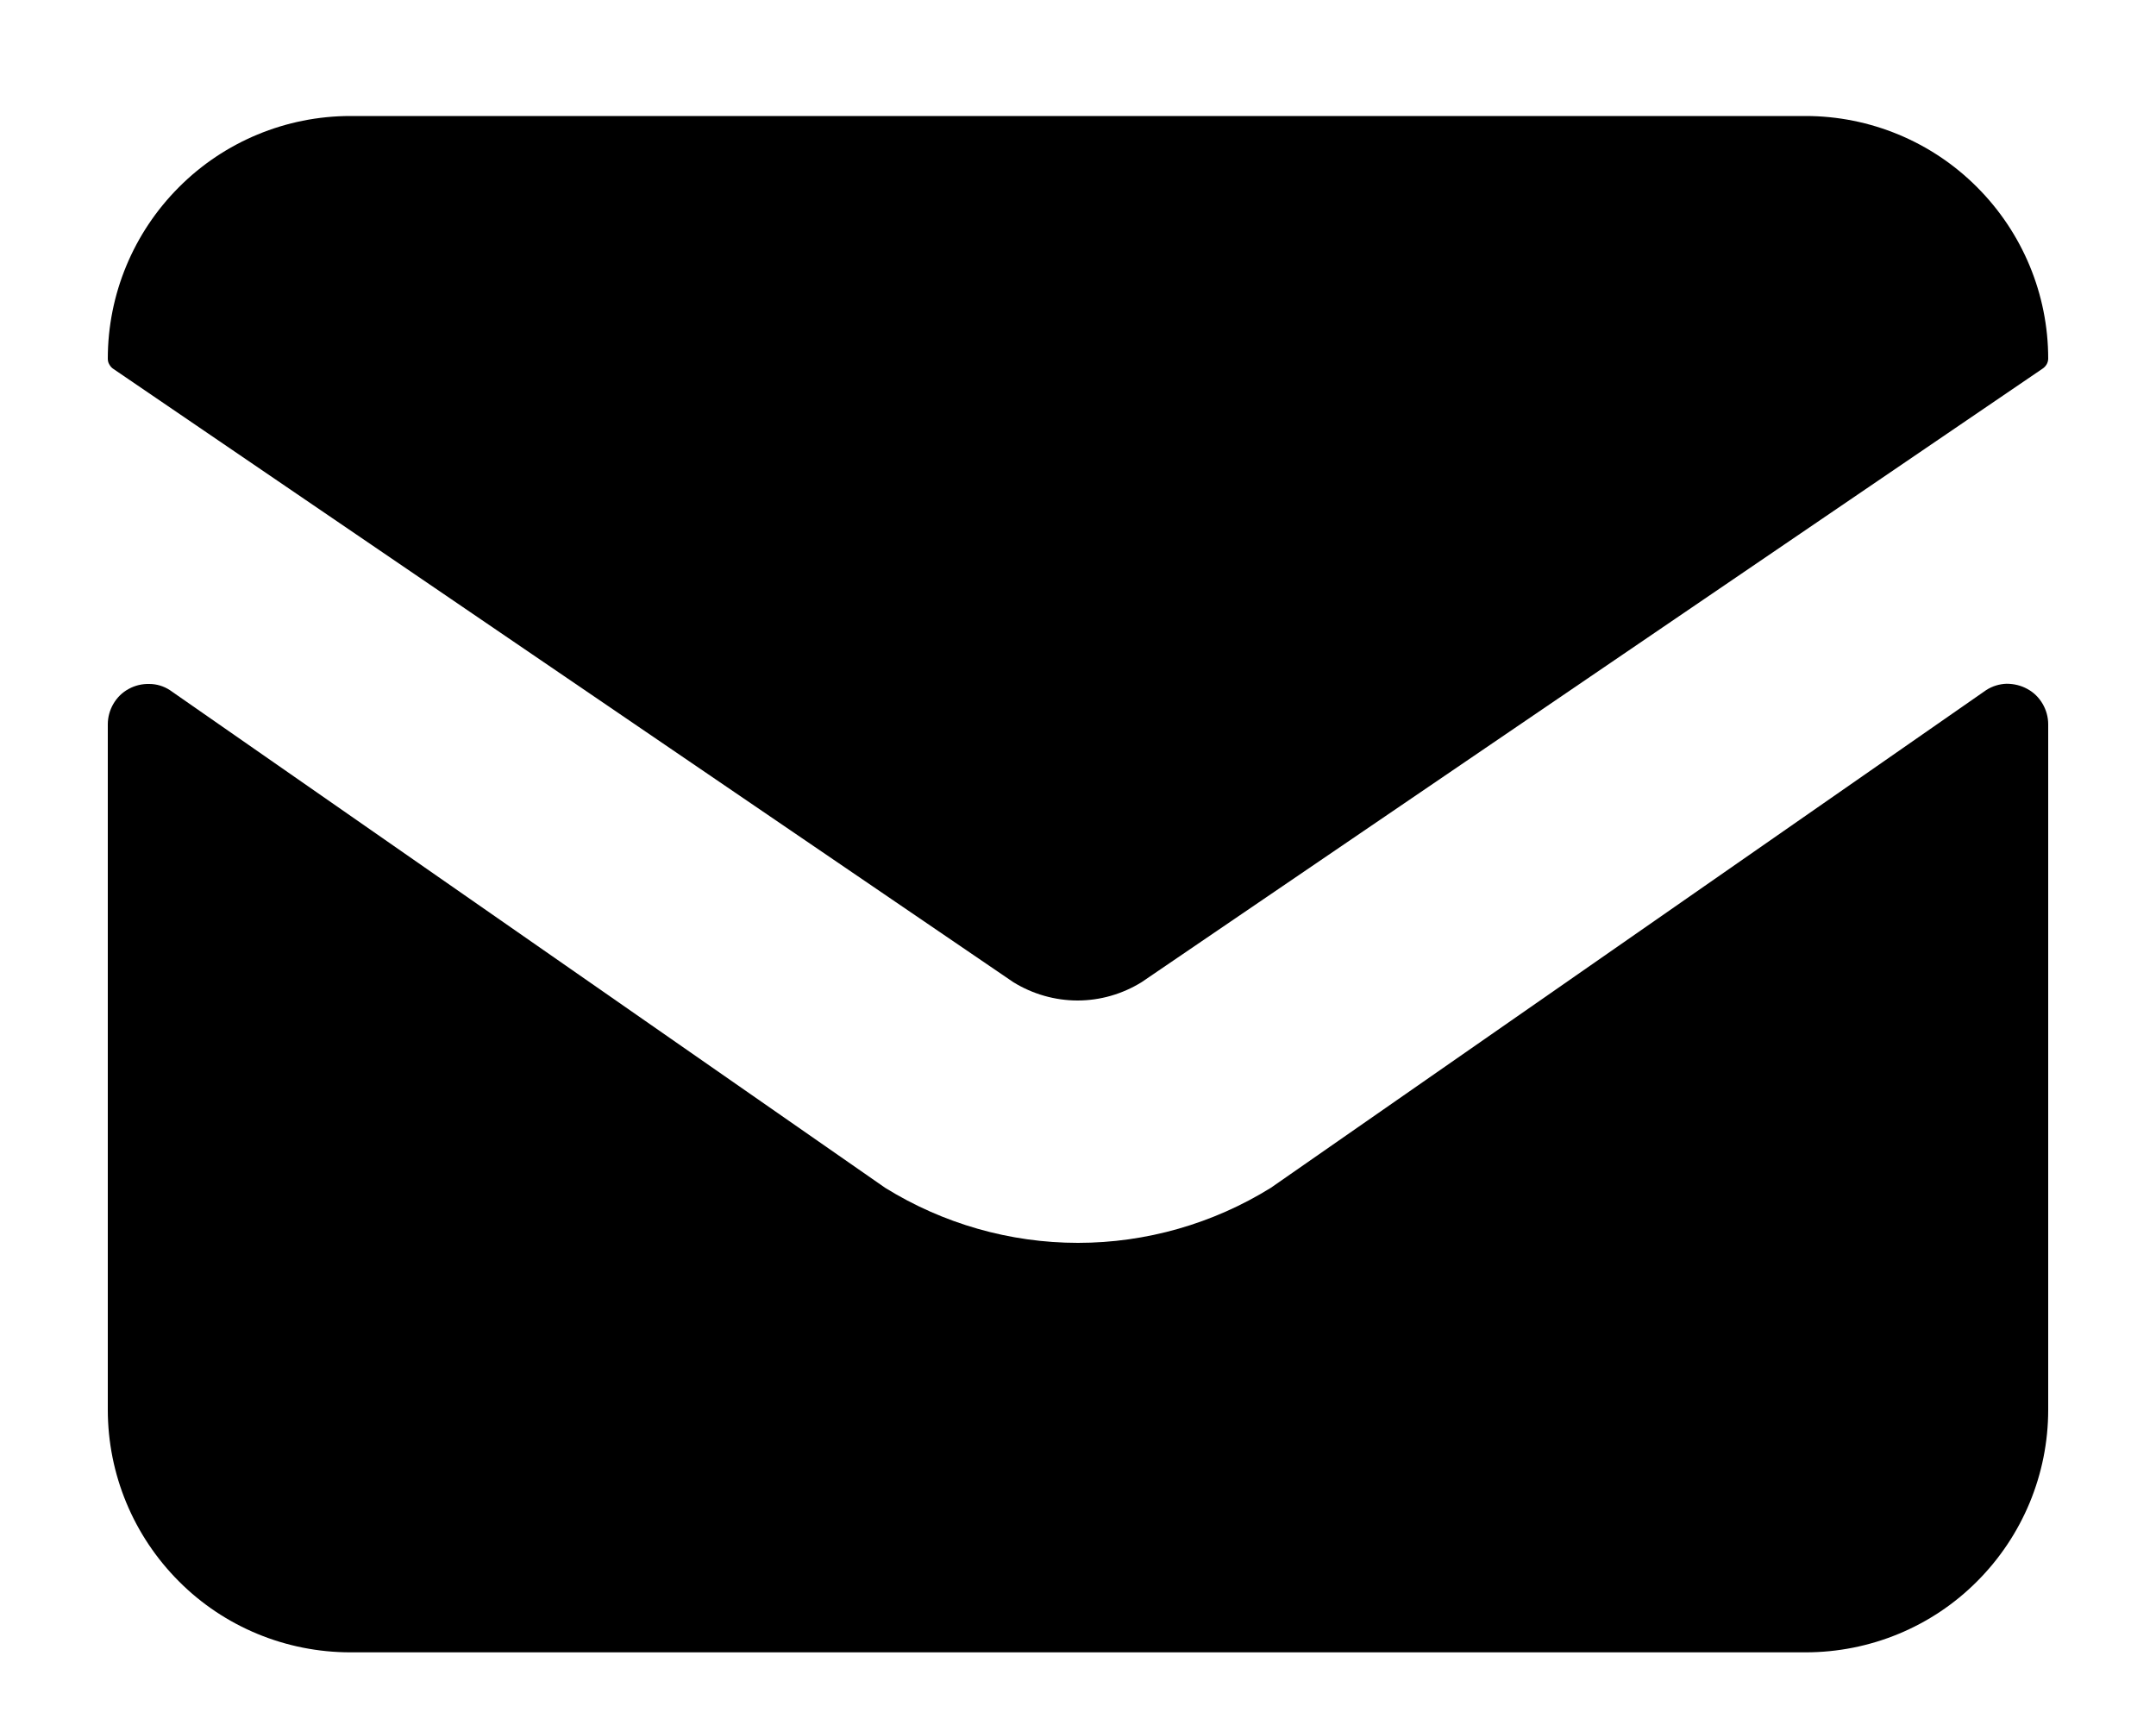 <svg viewBox="0 0 10 8" fill="none" xmlns="http://www.w3.org/2000/svg">
<path d="M9.403 3.195C9.374 3.179 9.341 3.171 9.307 3.171C9.274 3.172 9.241 3.182 9.213 3.2L5.894 5.509C5.626 5.675 5.316 5.764 5 5.764C4.684 5.764 4.374 5.675 4.106 5.509L0.787 3.2C0.759 3.182 0.726 3.172 0.693 3.172C0.659 3.171 0.626 3.179 0.597 3.195C0.567 3.211 0.543 3.235 0.526 3.264C0.509 3.293 0.5 3.326 0.5 3.359V6.538C0.5 6.837 0.619 7.123 0.83 7.334C1.04 7.545 1.327 7.663 1.625 7.663H8.375C8.673 7.663 8.96 7.545 9.17 7.334C9.381 7.123 9.5 6.837 9.5 6.538V3.359C9.5 3.326 9.491 3.293 9.474 3.264C9.457 3.235 9.433 3.211 9.403 3.195Z" fill="currentColor"/>
<path d="M9.5 1.663C9.5 1.365 9.381 1.079 9.17 0.868C8.96 0.657 8.673 0.538 8.375 0.538H1.625C1.327 0.538 1.04 0.657 0.83 0.868C0.619 1.079 0.5 1.365 0.5 1.663C0.5 1.673 0.502 1.682 0.507 1.69C0.512 1.699 0.518 1.706 0.526 1.711L4.7 4.555C4.789 4.61 4.893 4.64 4.998 4.64C5.103 4.64 5.206 4.61 5.295 4.555L9.472 1.711C9.48 1.706 9.487 1.699 9.492 1.691C9.497 1.683 9.5 1.673 9.5 1.663Z" fill="currentColor"/>
</svg>
